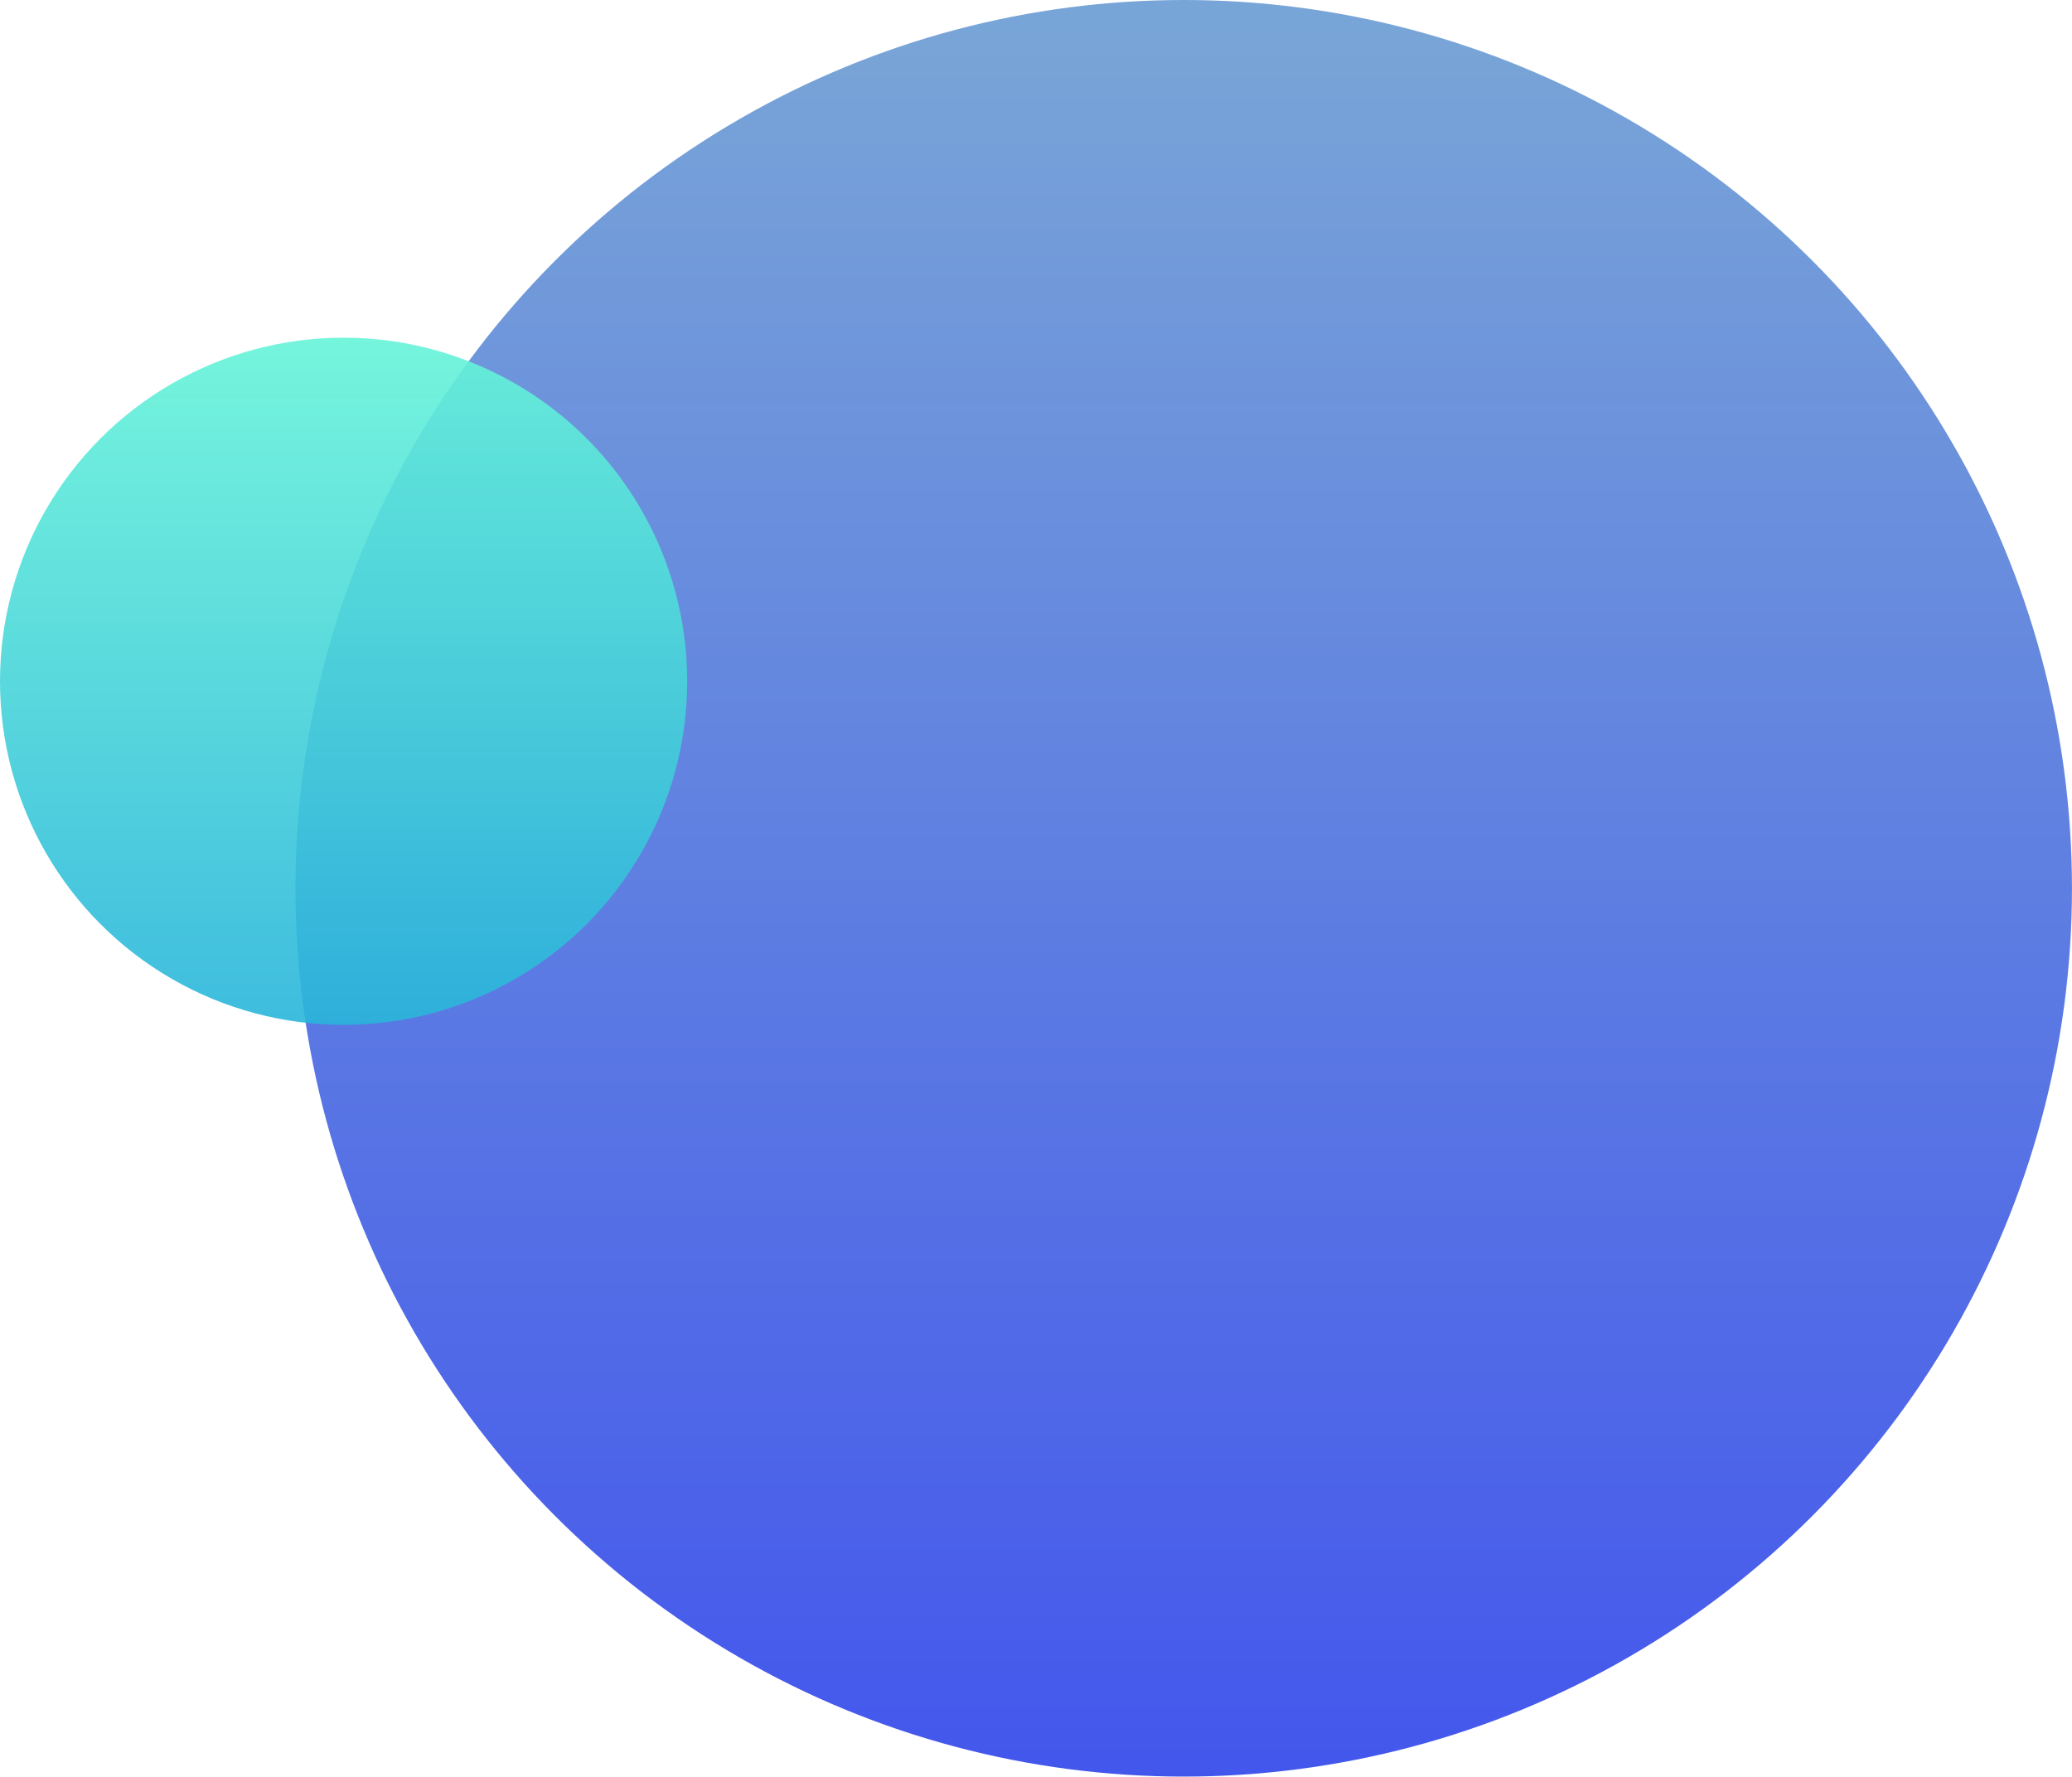 <svg xmlns="http://www.w3.org/2000/svg" xmlns:xlink="http://www.w3.org/1999/xlink" viewBox="0 0 631.98 541.87"><defs><style>.cls-1,.cls-2{opacity:0.9;}.cls-1{fill:url(#Degradado_sin_nombre_64);}.cls-2{fill:url(#Degradado_sin_nombre_22);}</style><linearGradient id="Degradado_sin_nombre_64" x1="361.04" y1="9.92" x2="361.04" y2="542.84" gradientUnits="userSpaceOnUse"><stop offset="0" stop-color="#6a9bd3"/><stop offset="1" stop-color="#2f44eb"/></linearGradient><linearGradient id="Degradado_sin_nombre_22" x1="104.8" y1="313.7" x2="104.8" y2="97.43" gradientUnits="userSpaceOnUse"><stop offset="0" stop-color="#29b5db"/><stop offset="1" stop-color="#68f6d9"/></linearGradient></defs><title>blue.circle</title><g id="Capa_2" data-name="Capa 2"><g id="Capa_1-2" data-name="Capa 1"><circle class="cls-1" cx="361.04" cy="270.93" r="270.93"/><circle class="cls-2" cx="104.8" cy="207.79" r="104.8"/></g></g></svg>